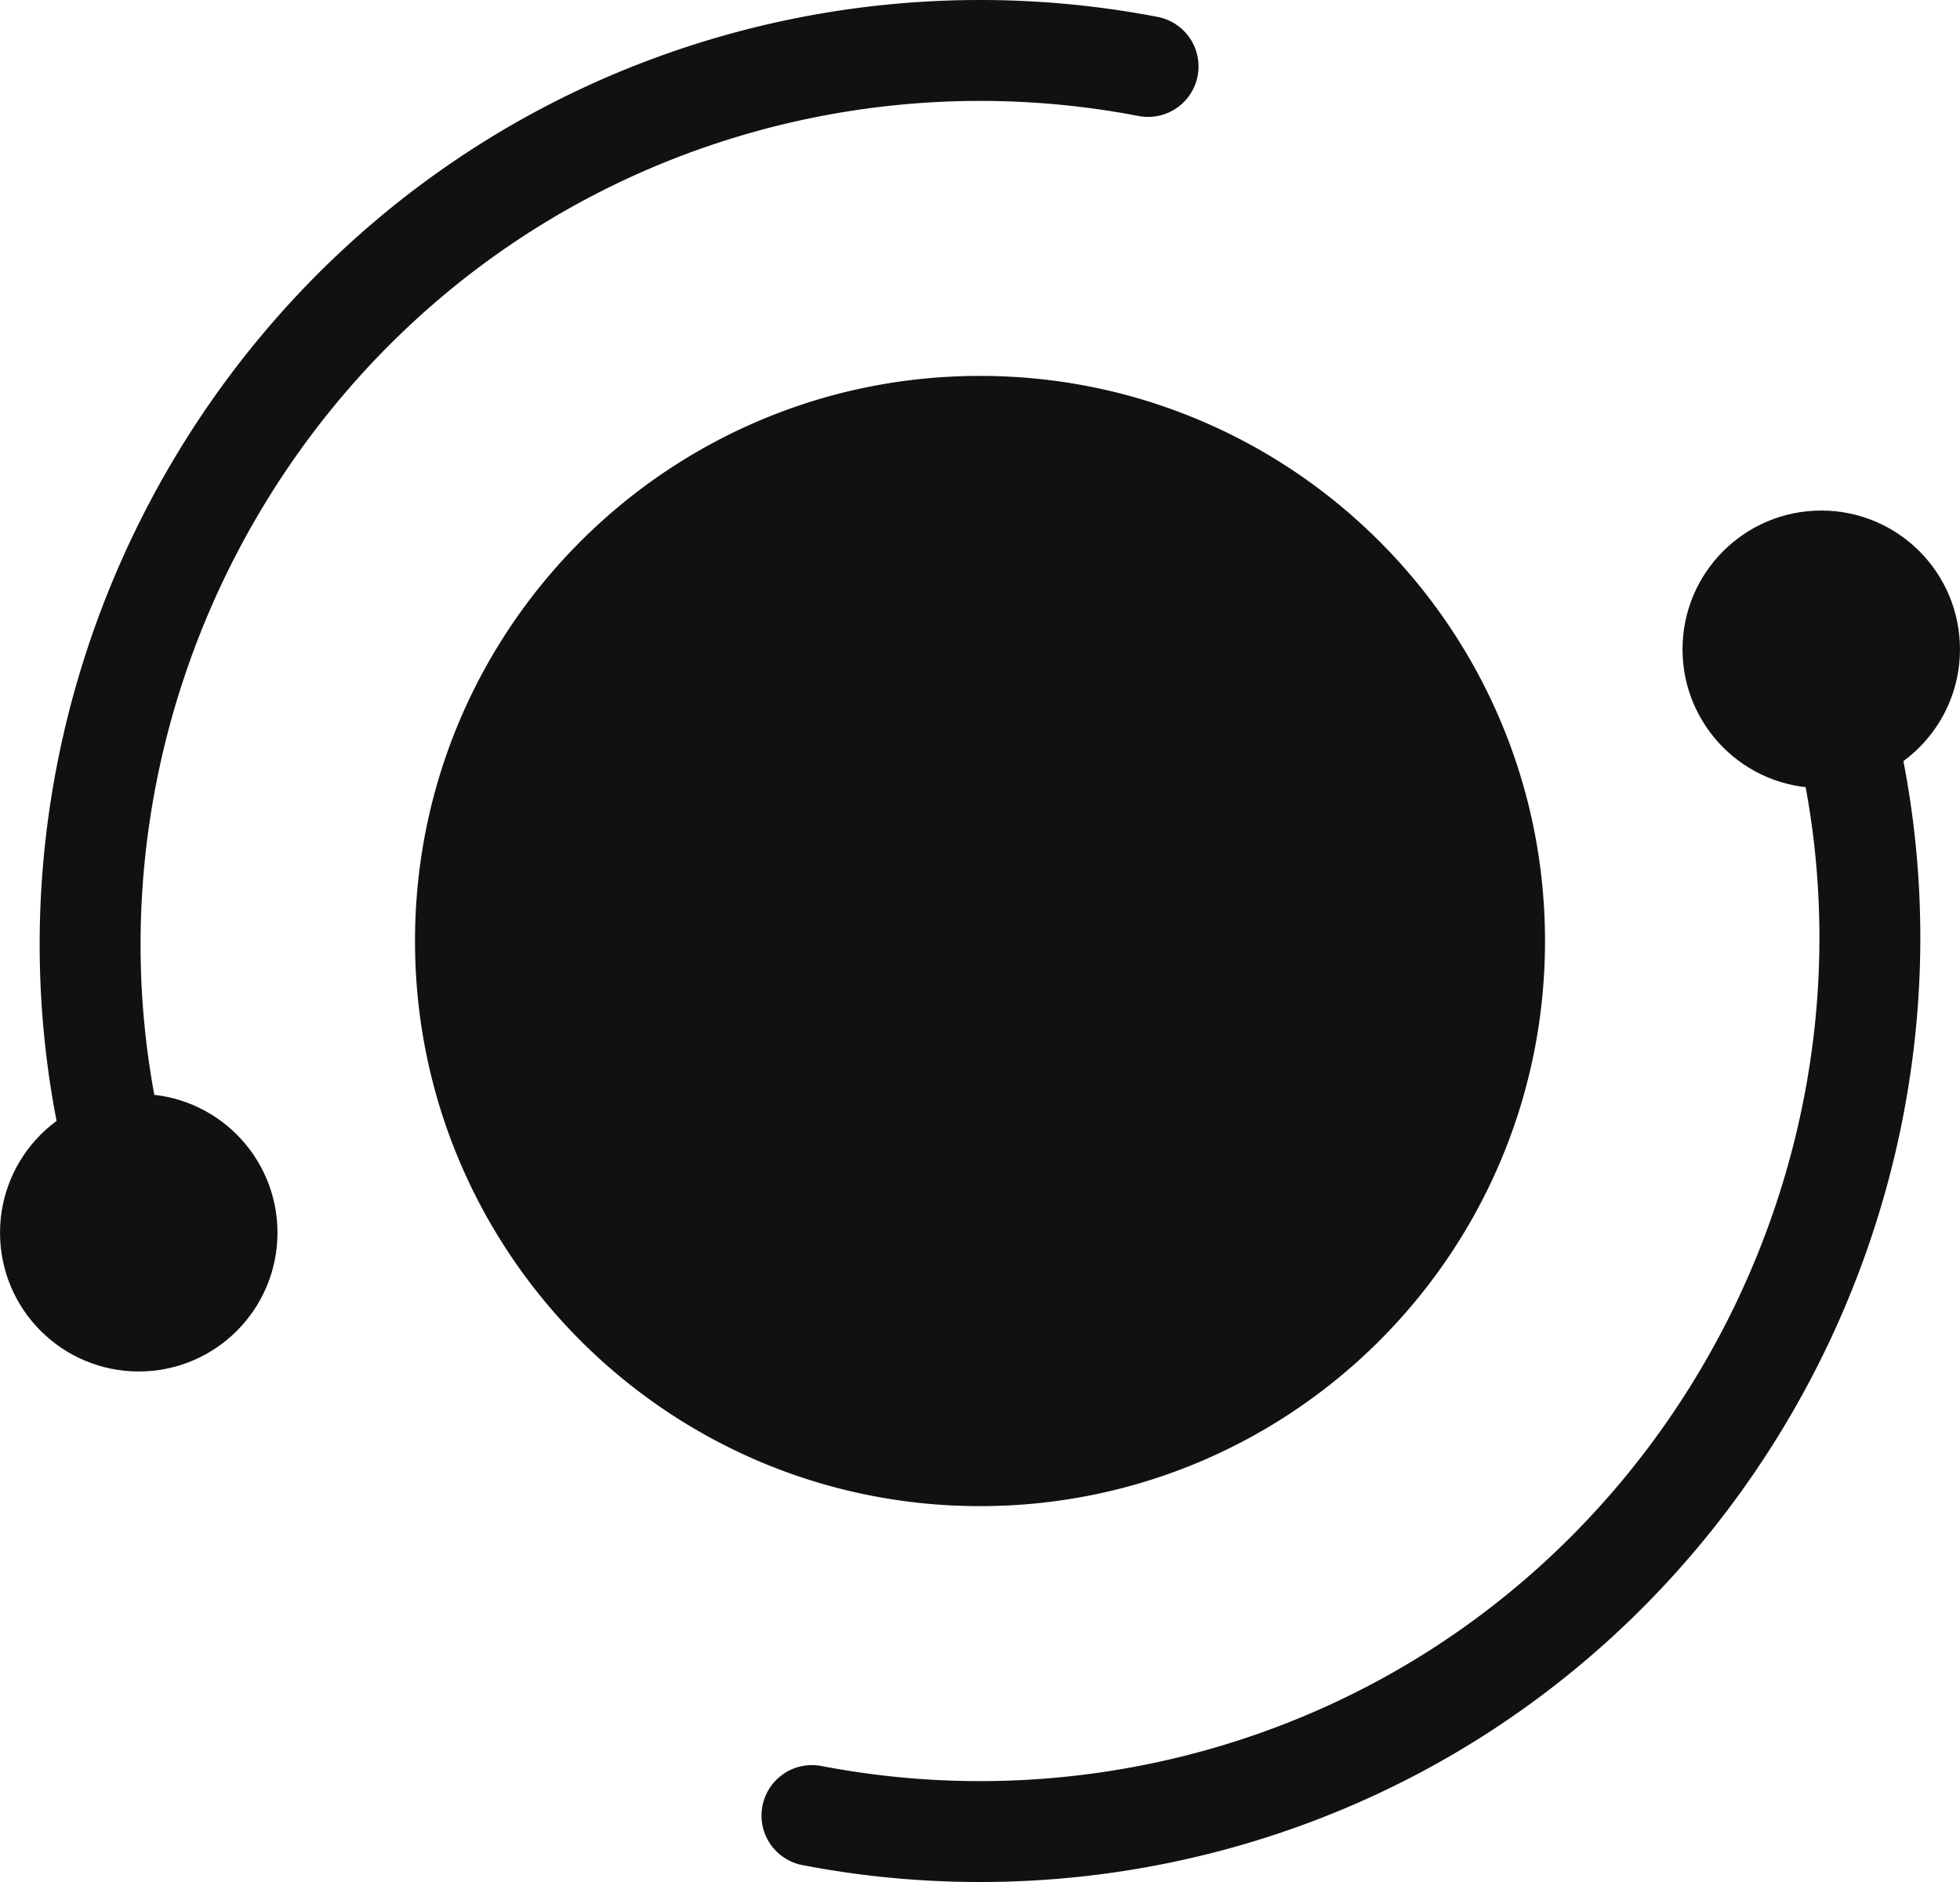 <svg id="Capa_1" data-name="Capa 1" xmlns="http://www.w3.org/2000/svg" viewBox="0 0 777.07 746"><defs><style>.cls-1,.cls-3{fill:#111;}.cls-2{fill:none;stroke-linecap:round;stroke-width:40px;}.cls-2,.cls-3{stroke:#111;stroke-miterlimit:10;}.cls-3{stroke-width:30px;}</style></defs><title>1Mesa de trabajo 1</title><g id="Centro"><circle class="cls-1" cx="388.54" cy="373" r="131.5"/><path class="cls-1" d="M388.54,334A39,39,0,1,1,361,345.42,38.26,38.26,0,0,1,388.54,334m0-185c-123.72,0-224,100.29-224,224s100.28,224,224,224,224-100.29,224-224-100.29-224-224-224Z"/></g><path class="cls-2" d="M455.17,26.34A353.15,353.15,0,0,0,272.91,39.47C89.94,102.9-8.42,305.66,55,488.63"/><circle class="cls-3" cx="55.01" cy="488.63" r="40"/><path class="cls-2" d="M321.91,719.65a353,353,0,0,0,182.25-13.12c183-63.44,281.33-266.19,217.9-449.16"/><circle class="cls-3" cx="722.06" cy="257.37" r="40"/></svg>